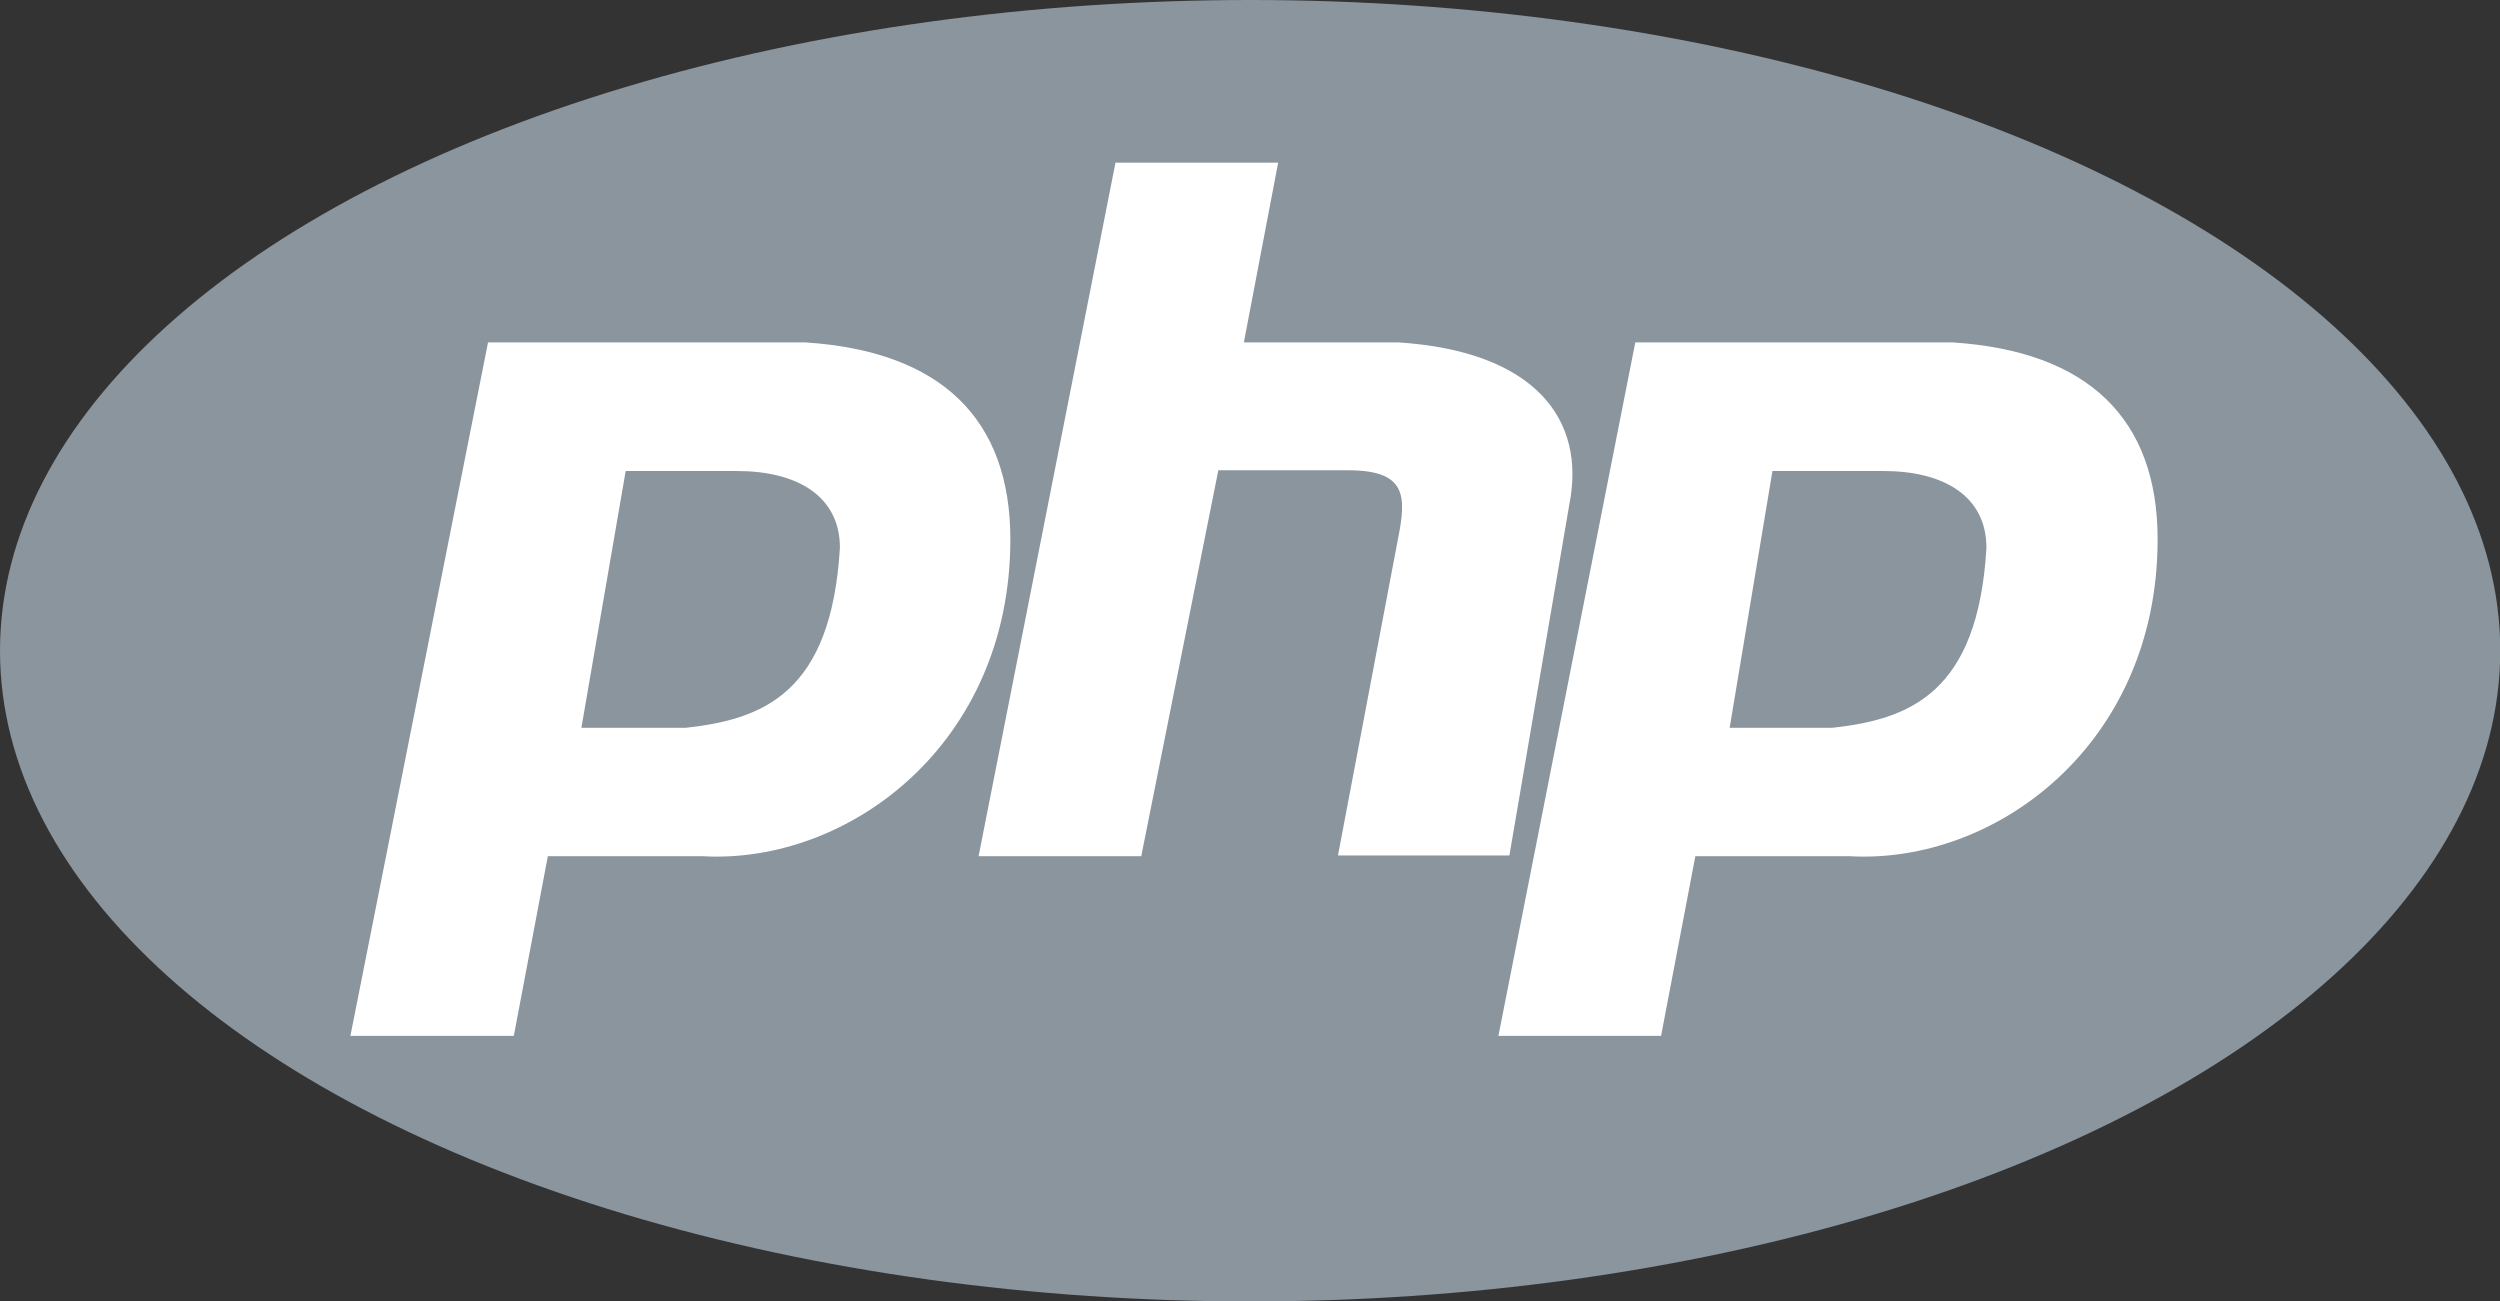 <svg xmlns="http://www.w3.org/2000/svg" viewBox="0 0 99.89 52"><rect x="0" y="0" width="99.89" height="52" fill="#333333" stroke="none"/><defs><style>.cls-1{fill:#8a959e;}.cls-2{fill:#fff;fill-rule:evenodd;}</style></defs><title>Asset 1</title><g id="Layer_2" data-name="Layer 2"><g id="Layer_1-2" data-name="Layer 1"><ellipse class="cls-1" cx="49.95" cy="26" rx="49.95" ry="26"/><path class="cls-2" d="M14,41.39,19.5,13.68H32.16c5.47.35,8.21,3.08,8.21,7.87,0,8.21-6.5,13-12.32,12.66H21.89l-1.36,7.18Zm9.23-12.31L25,18.82h4.45c2.4,0,4.11,1,4.11,3.07-.35,5.82-3.08,6.85-6.16,7.19ZM39.1,34.21,44.57,6.5h6.5L49.7,13.68h6.16c5.47.35,7.53,3.08,6.84,6.5l-2.39,14H53.46l2.4-12.66c.34-1.71.34-2.73-2-2.73H48.68L45.6,34.21Zm20.77,7.18,5.47-27.71H78c5.47.35,8.21,3.08,8.21,7.87,0,8.21-6.5,13-12.32,12.66H67.74l-1.37,7.18Zm9.24-12.31,1.71-10.26h4.44c2.4,0,4.11,1,4.11,3.07-.34,5.82-3.08,6.85-6.16,7.19Z"/></g></g></svg>